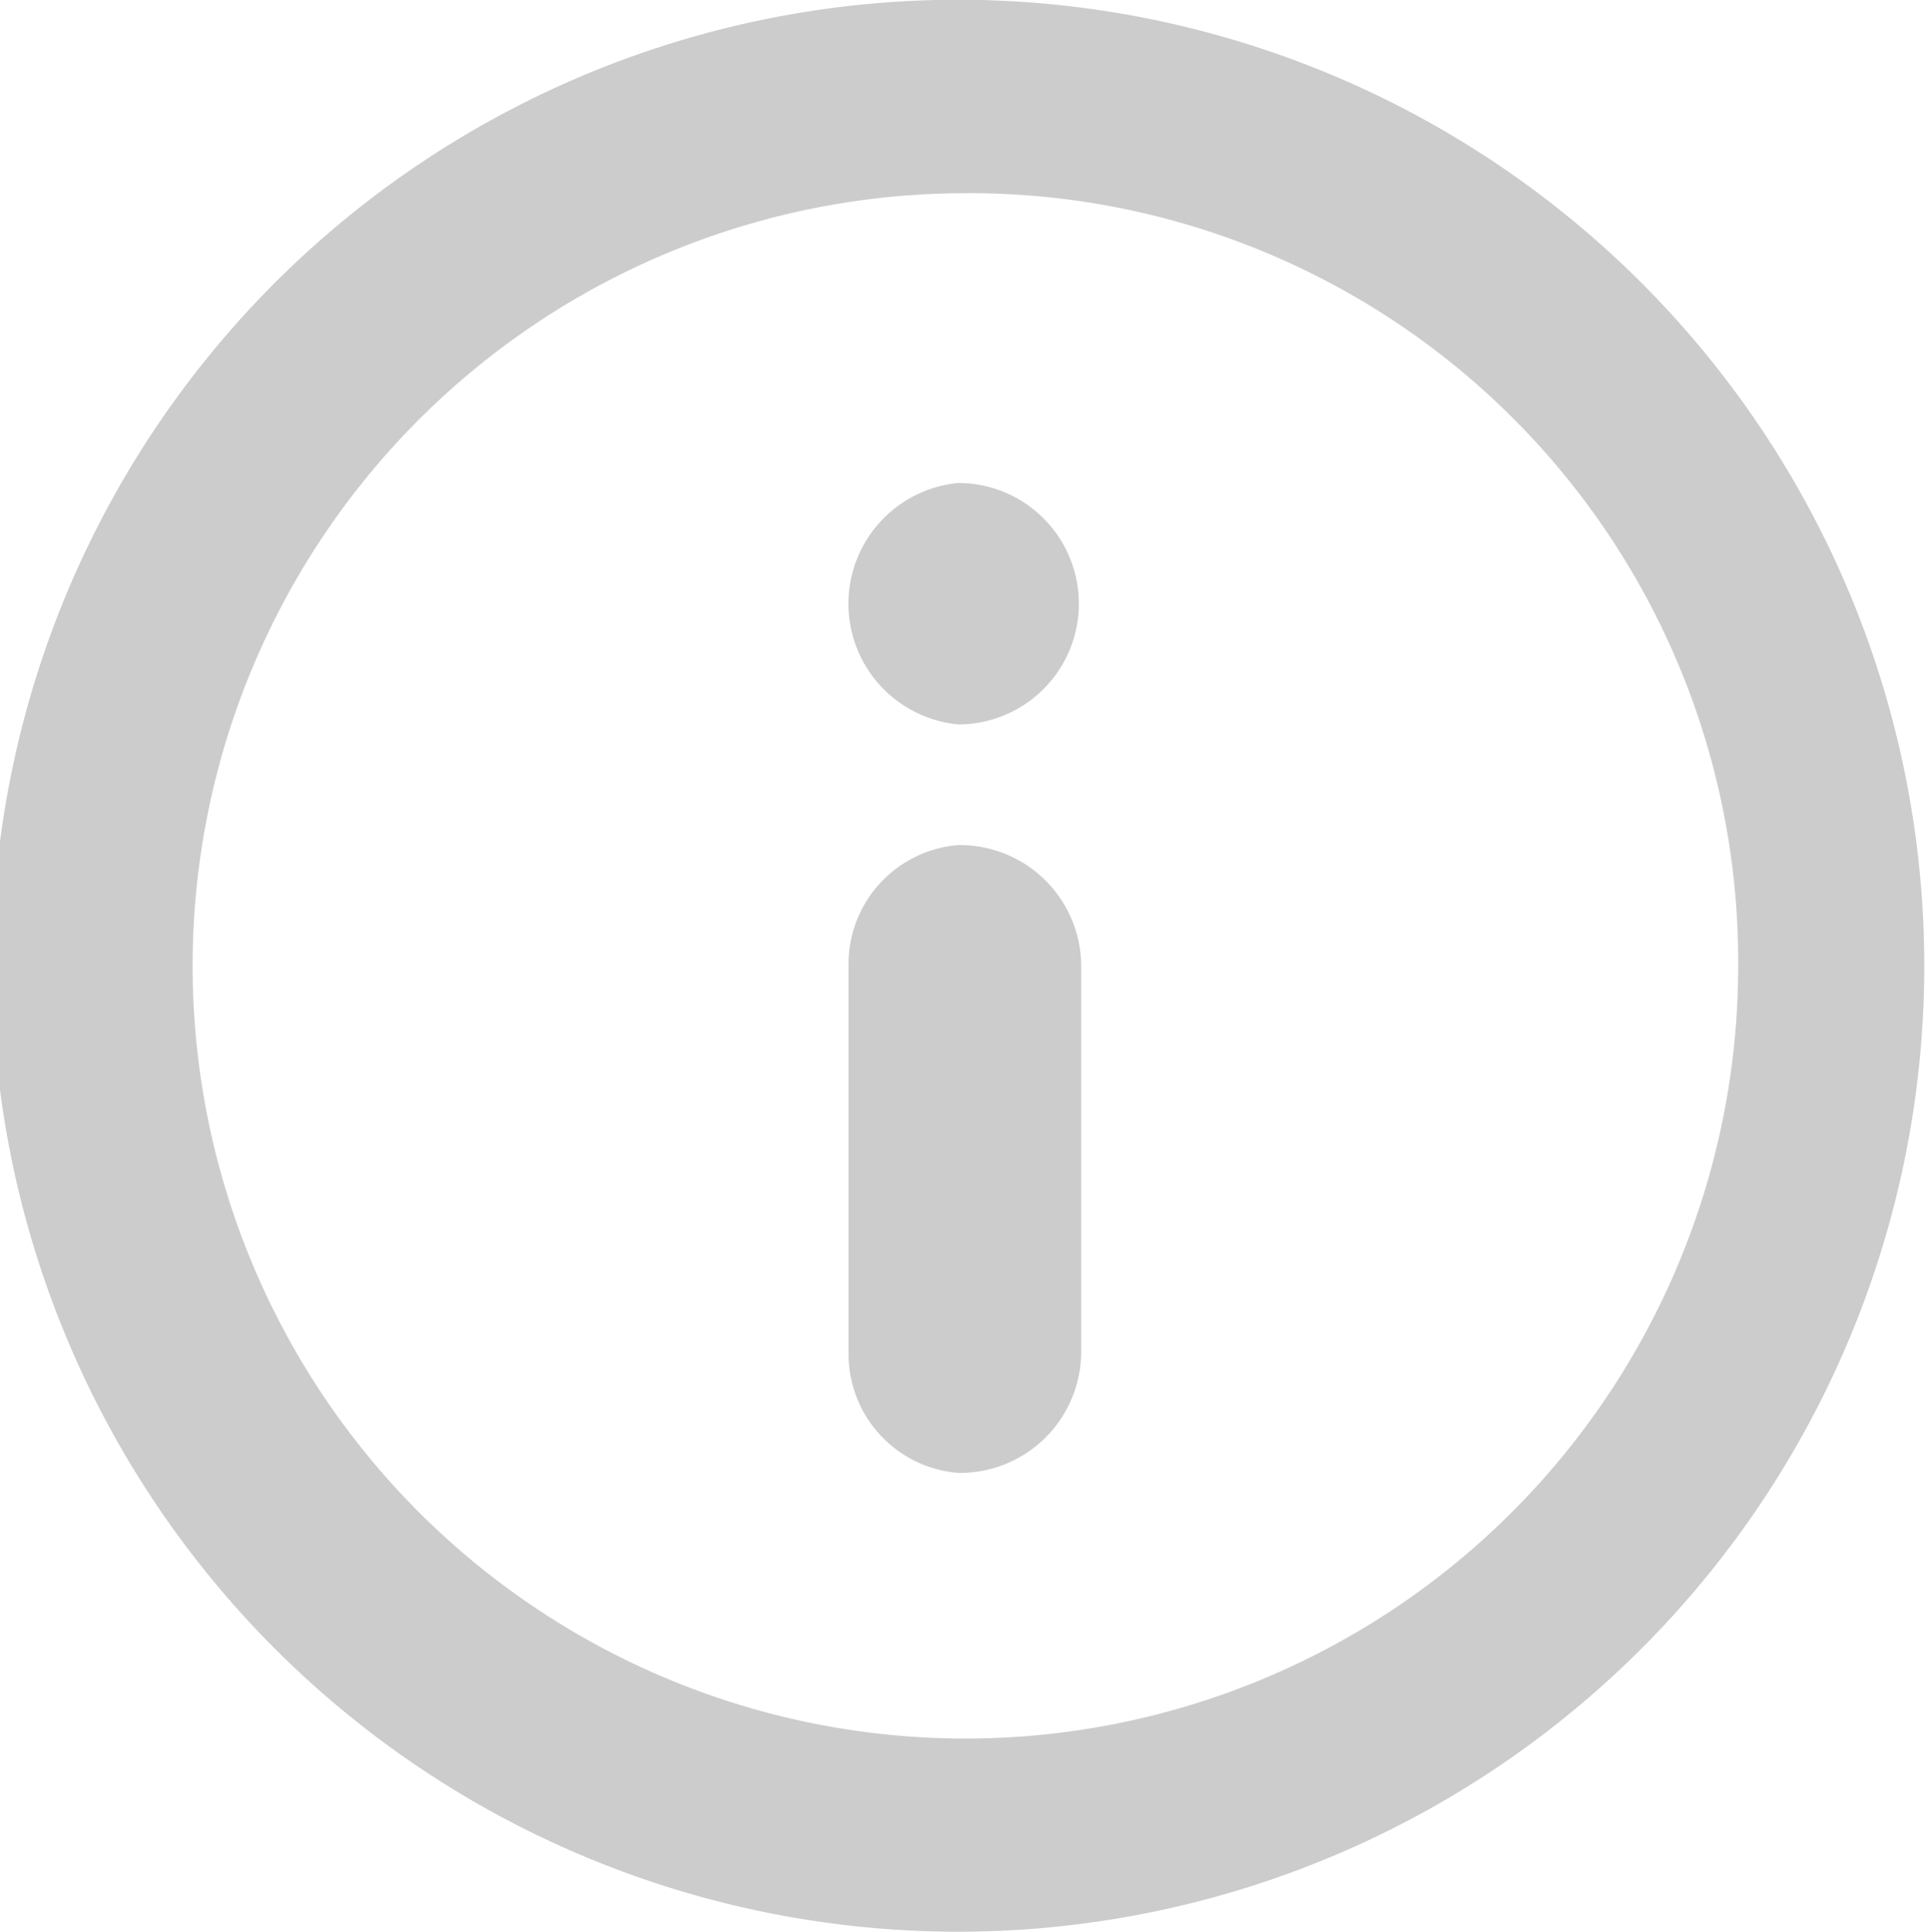 <svg xmlns="http://www.w3.org/2000/svg" width="31.363" height="31.396" viewBox="0 0 31.363 31.396">
  <path id="Path_1775" data-name="Path 1775" d="M30289.57,416.719a15.7,15.7,0,0,1,0-31.4,15.7,15.7,0,1,1,0,31.4Zm0-28.255a12.558,12.558,0,1,0,12.676,12.556A12.491,12.491,0,0,0,30289.57,388.464Zm0,10.594a1.973,1.973,0,0,1,2,1.962V407.3a1.972,1.972,0,0,1-2,1.962,1.938,1.938,0,0,1-1.781-1.962V401.02A1.94,1.94,0,0,1,30289.57,399.058Zm0-5.885a1.971,1.971,0,0,0,0,3.924,1.962,1.962,0,1,0,0-3.924Z" transform="translate(-30274 -385.323)" fill="#ccc" fill-rule="evenodd"/>
</svg>
